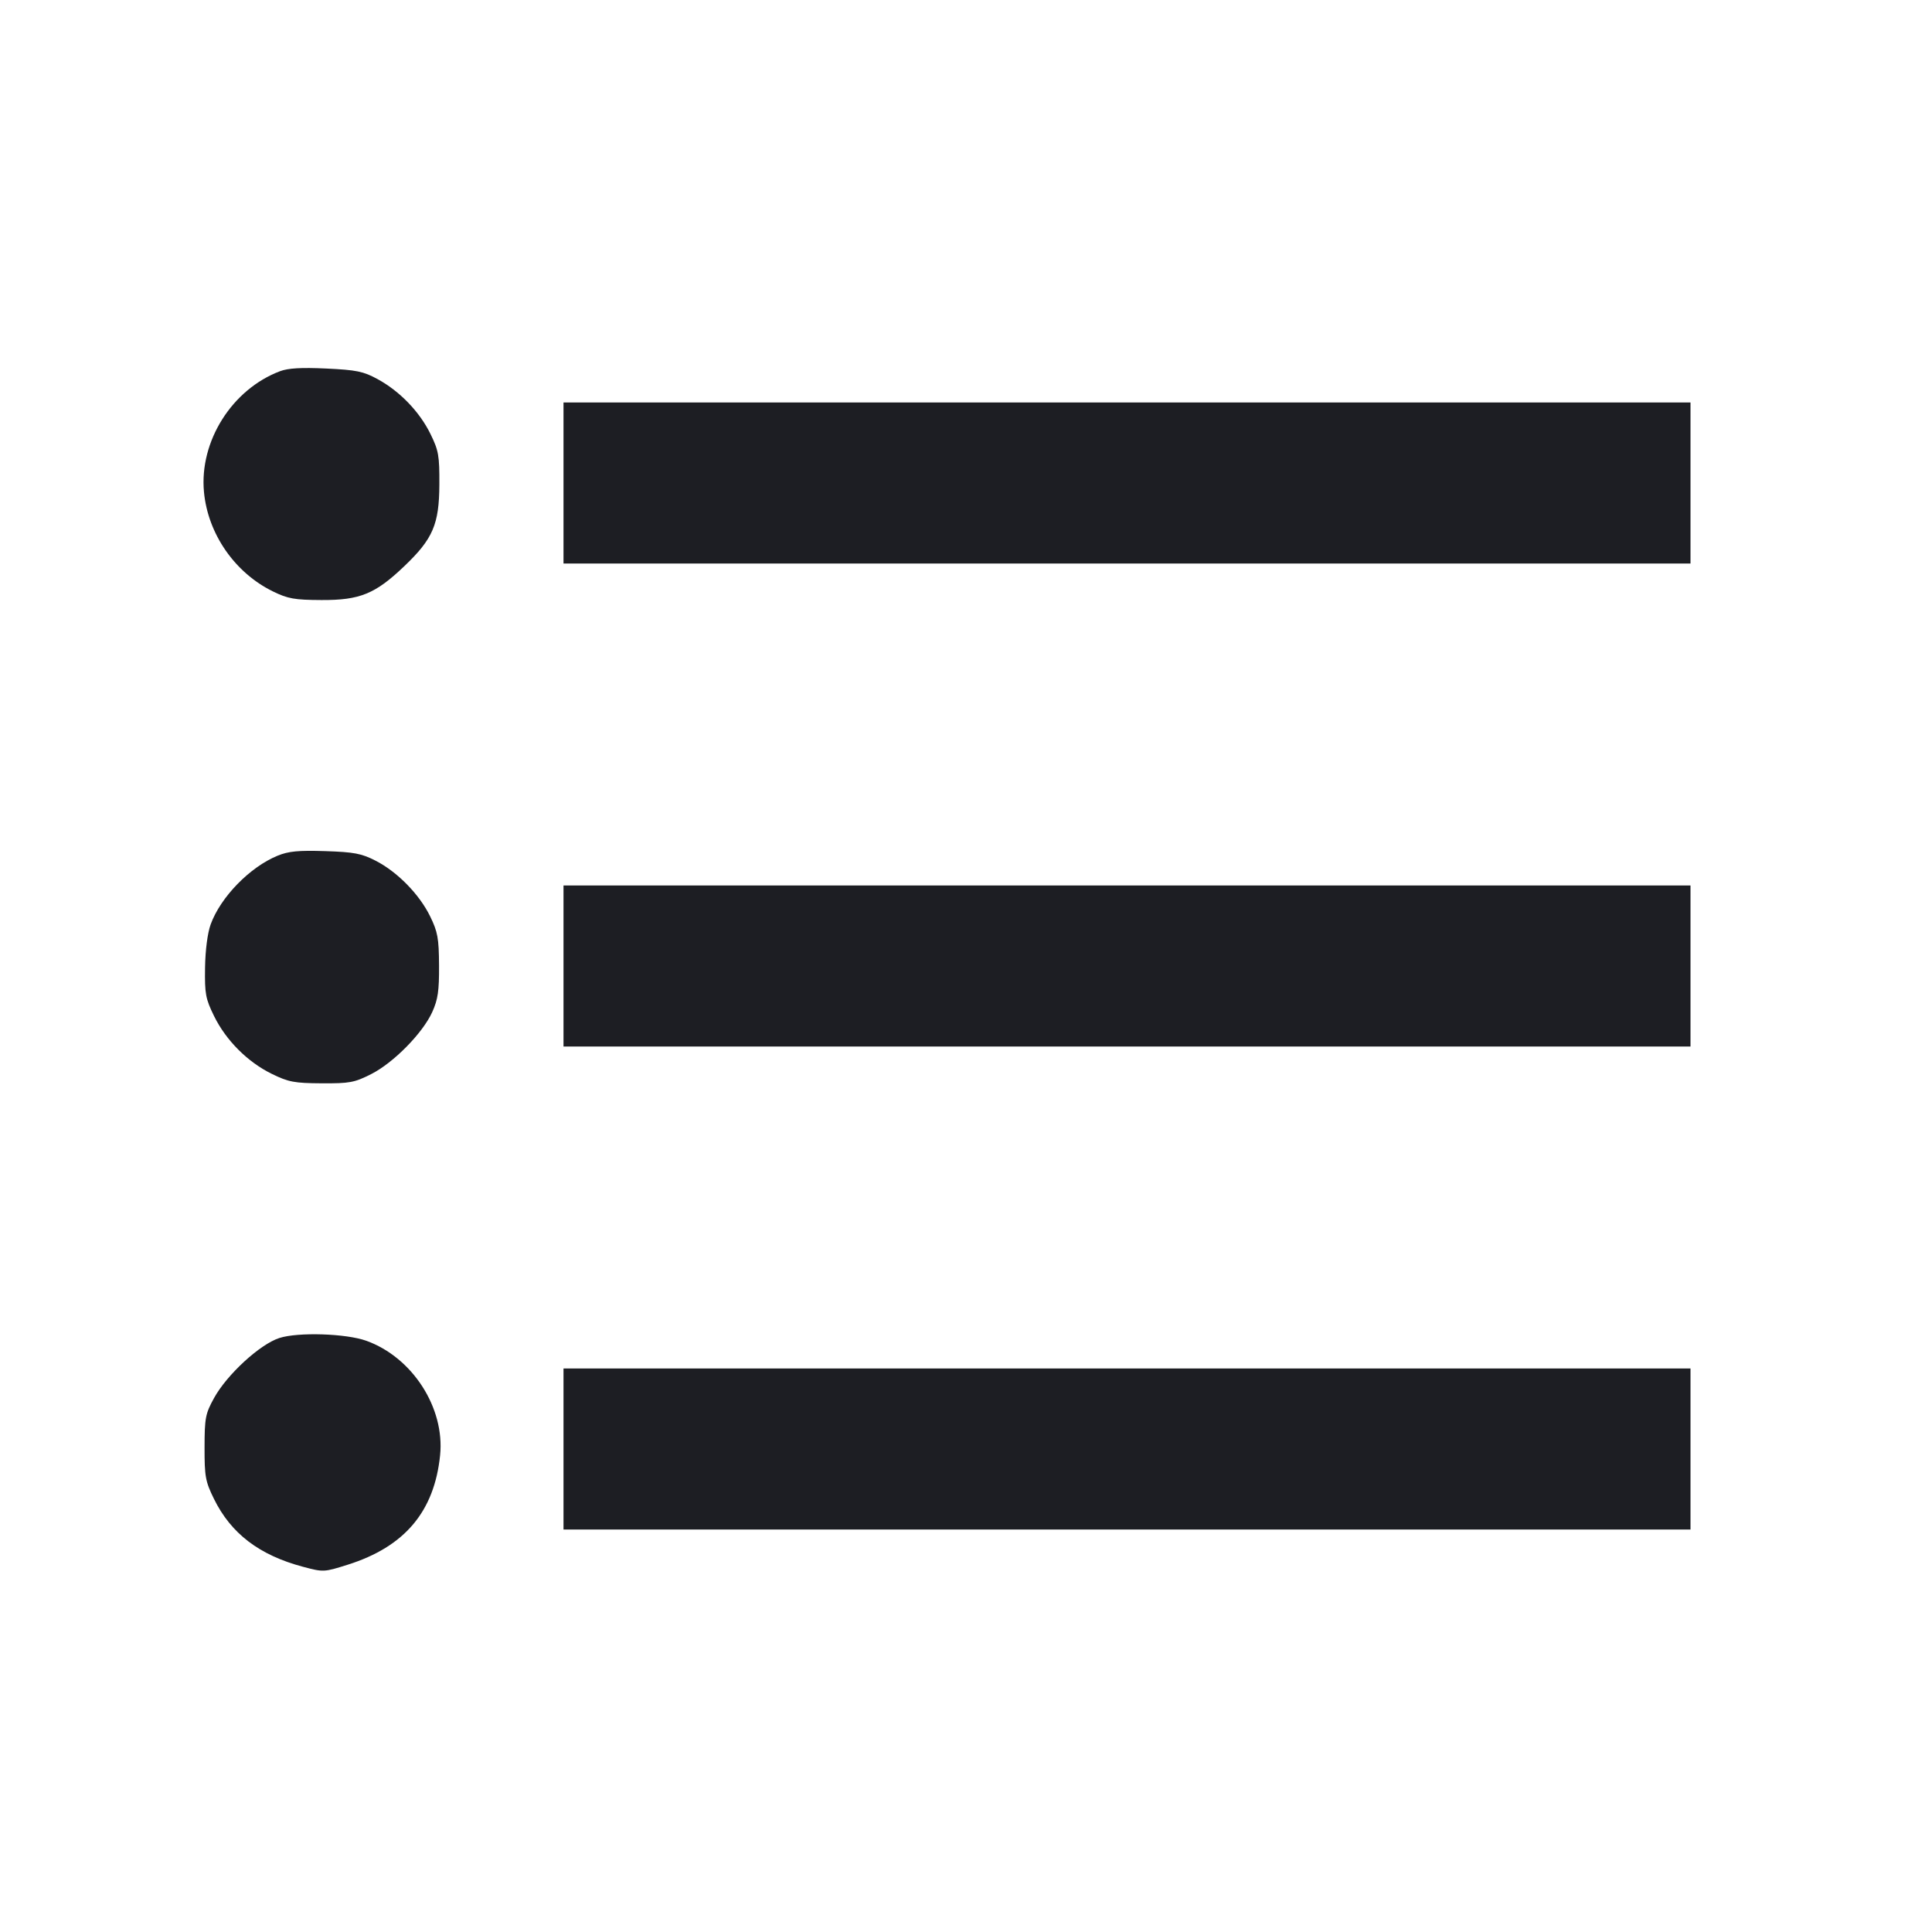 <svg viewBox="0 0 2400 2400" fill="none" xmlns="http://www.w3.org/2000/svg"><path d="M347.811 461.134 C 288.137 483.701,247.502 548.219,253.372 611.080 C 258.247 663.281,291.700 711.523,339.110 734.718 C 357.646 743.787,365.812 745.232,399.393 745.388 C 447.054 745.608,466.151 737.799,502.246 703.332 C 537.816 669.367,545.544 651.383,545.791 602.000 C 545.970 566.008,544.861 559.699,534.722 539.042 C 521.150 511.392,496.583 485.930,469.000 470.925 C 451.368 461.333,442.837 459.576,405.320 457.809 C 374.444 456.354,357.924 457.309,347.811 461.134 M700.000 600.000 L 700.000 700.000 1400.000 700.000 L 2100.000 700.000 2100.000 600.000 L 2100.000 500.000 1400.000 500.000 L 700.000 500.000 700.000 600.000 M344.855 1062.967 C 310.329 1077.131,274.038 1114.374,261.703 1148.302 C 257.812 1159.005,255.051 1180.262,254.717 1202.085 C 254.223 1234.457,255.367 1240.626,265.841 1262.034 C 280.665 1292.332,307.547 1319.276,337.643 1334.001 C 358.454 1344.182,365.640 1345.543,399.604 1345.736 C 434.330 1345.933,440.236 1344.834,461.041 1334.308 C 488.867 1320.229,525.107 1283.397,536.993 1257.114 C 544.021 1241.573,545.592 1230.751,545.396 1199.220 C 545.186 1165.449,543.753 1157.577,534.304 1138.263 C 520.890 1110.846,493.549 1082.977,466.496 1069.145 C 449.027 1060.212,439.798 1058.463,404.000 1057.299 C 370.768 1056.218,358.421 1057.401,344.855 1062.967 M700.000 1200.000 L 700.000 1300.000 1400.000 1300.000 L 2100.000 1300.000 2100.000 1200.000 L 2100.000 1100.000 1400.000 1100.000 L 700.000 1100.000 700.000 1200.000 M347.025 1662.119 C 322.891 1669.888,281.901 1707.572,265.876 1736.723 C 255.166 1756.205,254.173 1761.374,254.108 1798.000 C 254.044 1834.156,255.157 1840.285,265.695 1861.782 C 286.873 1904.983,322.027 1931.830,376.383 1946.314 C 401.735 1953.070,402.497 1953.034,431.941 1943.742 C 502.741 1921.397,539.577 1877.738,546.711 1807.712 C 552.712 1748.815,512.279 1686.112,455.044 1665.554 C 429.856 1656.508,370.333 1654.615,347.025 1662.119 M700.000 1800.000 L 700.000 1900.000 1400.000 1900.000 L 2100.000 1900.000 2100.000 1800.000 L 2100.000 1700.000 1400.000 1700.000 L 700.000 1700.000 700.000 1800.000 " fill="#1D1E23" stroke="none" fill-rule="evenodd"/></svg>